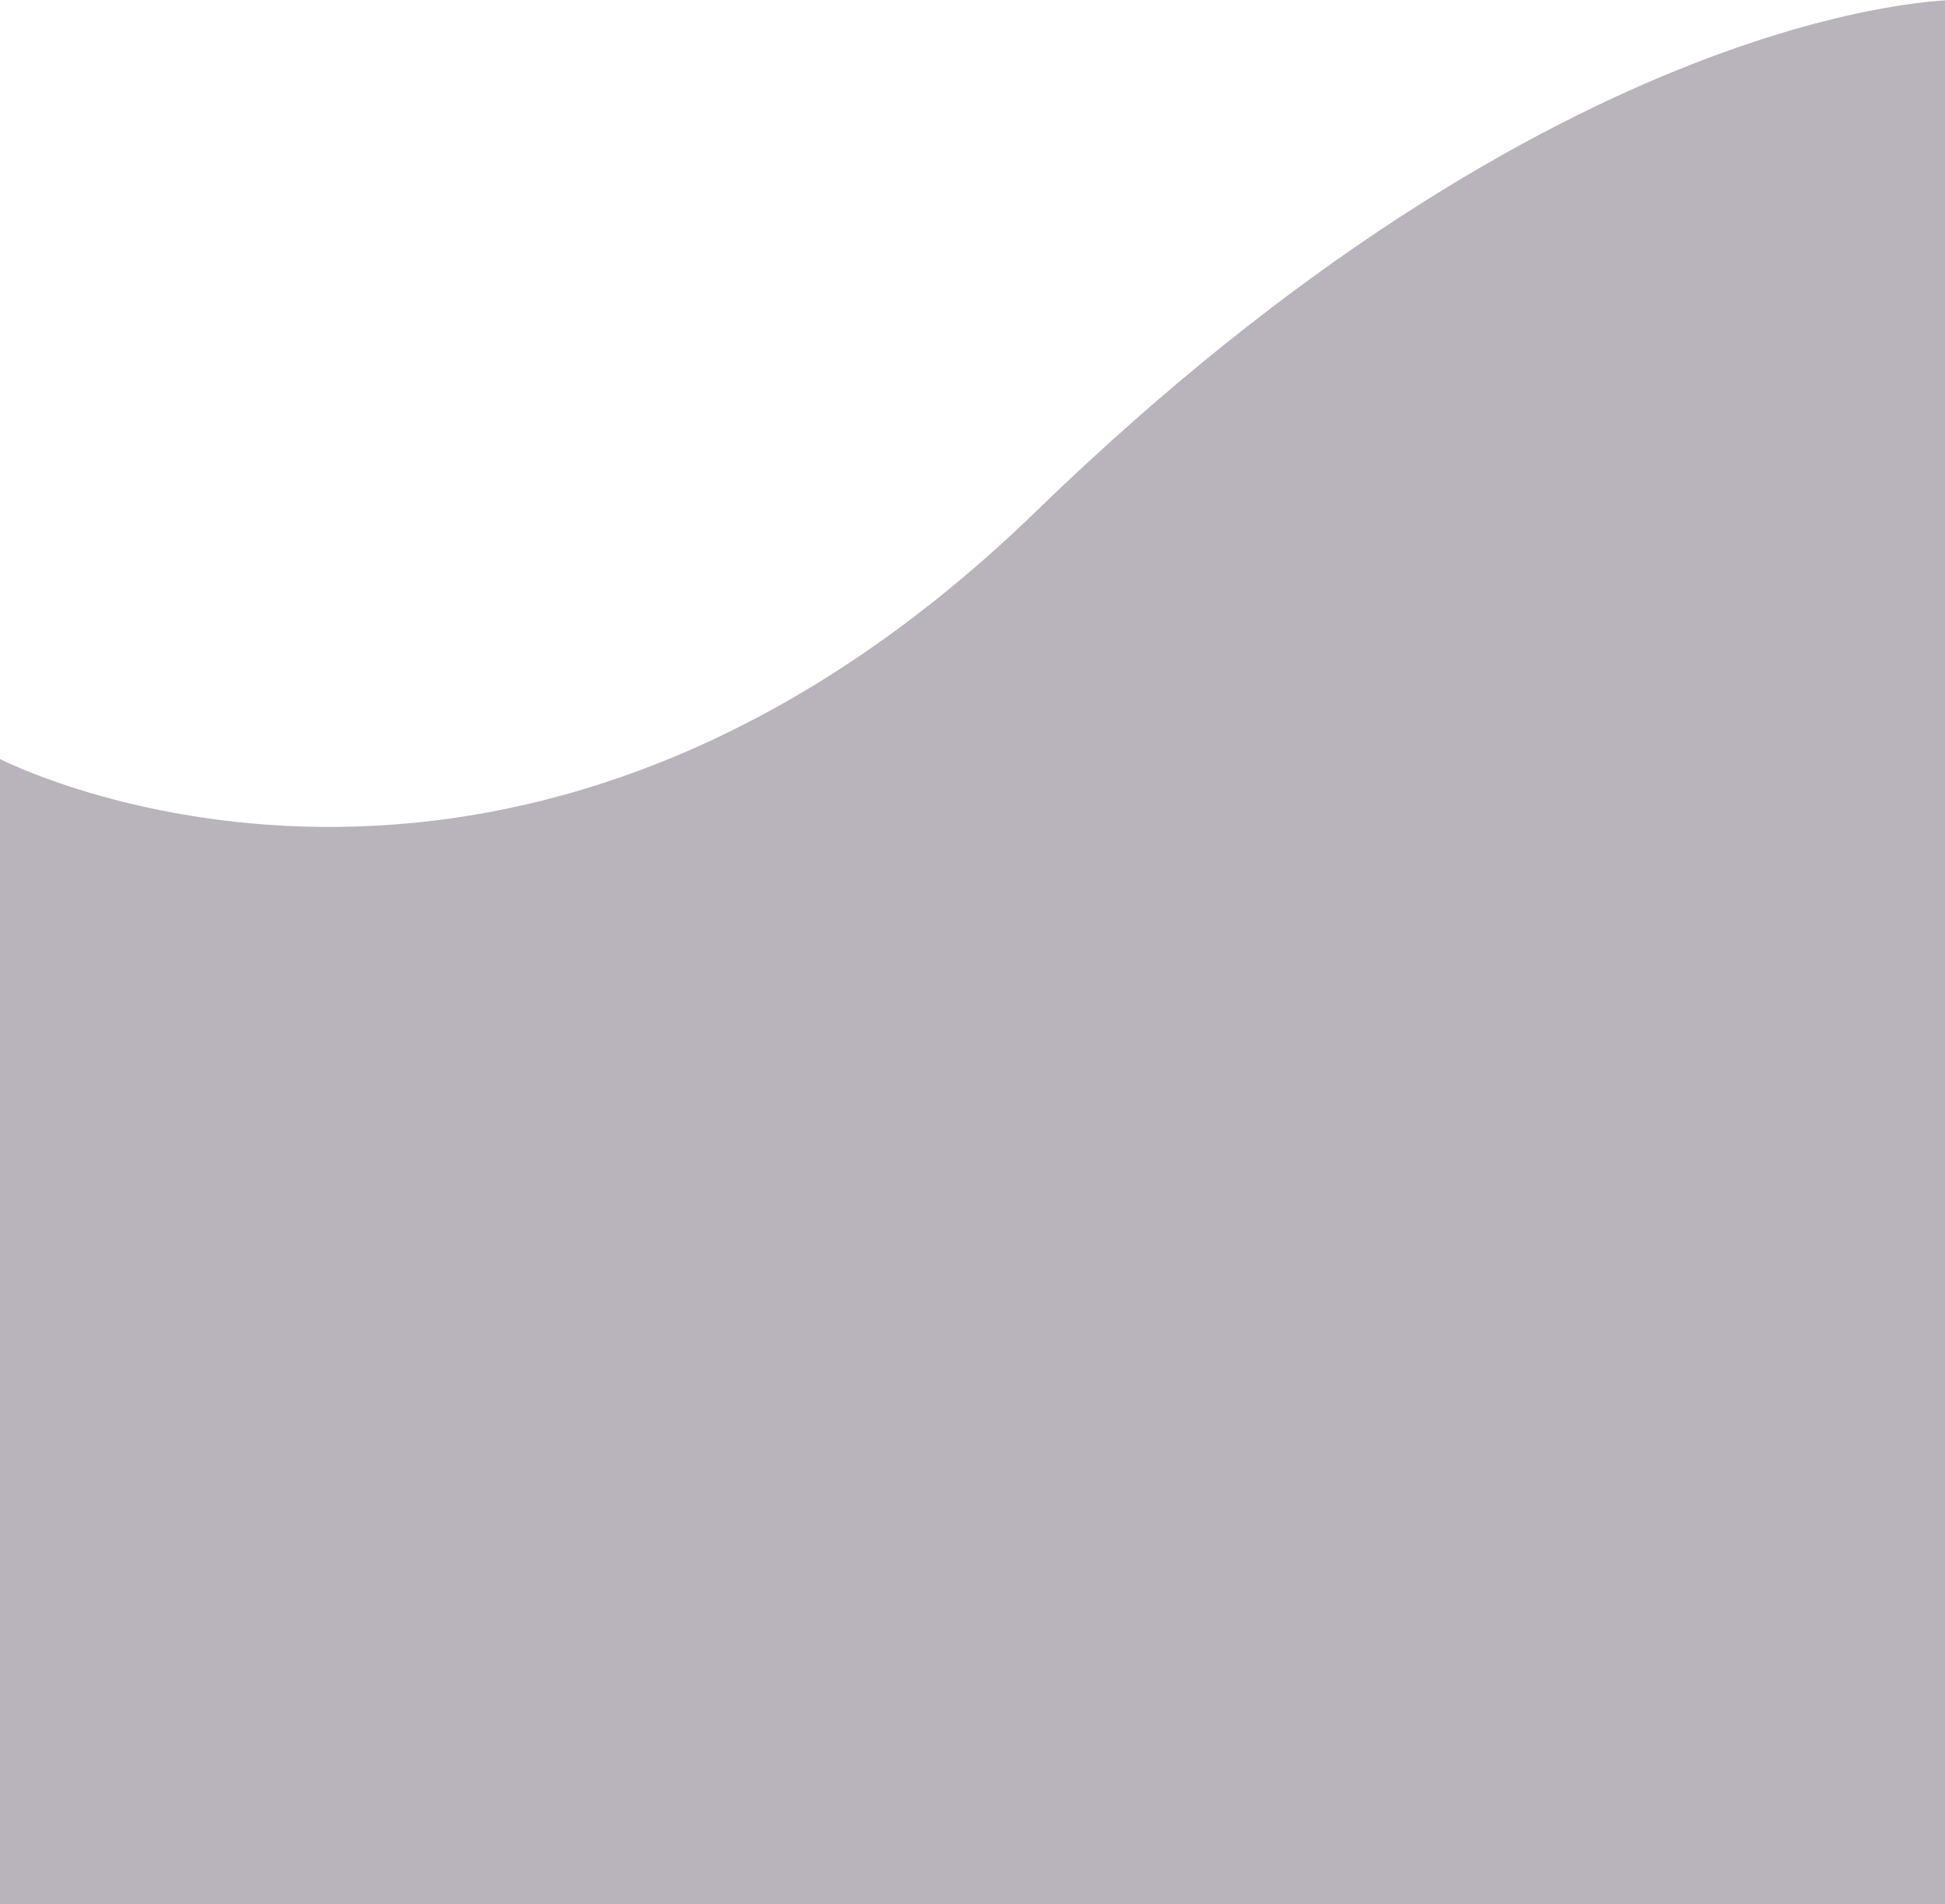 <?xml version="1.0" encoding="UTF-8" standalone="no"?><svg width='428' height='419' viewBox='0 0 428 419' fill='none' xmlns='http://www.w3.org/2000/svg'>
<path d='M0 167C0 167 112 225 228 112.5C344 0 430 0 430 0V419H0V167Z' fill='#514359' fill-opacity='0.4'/>
</svg>
